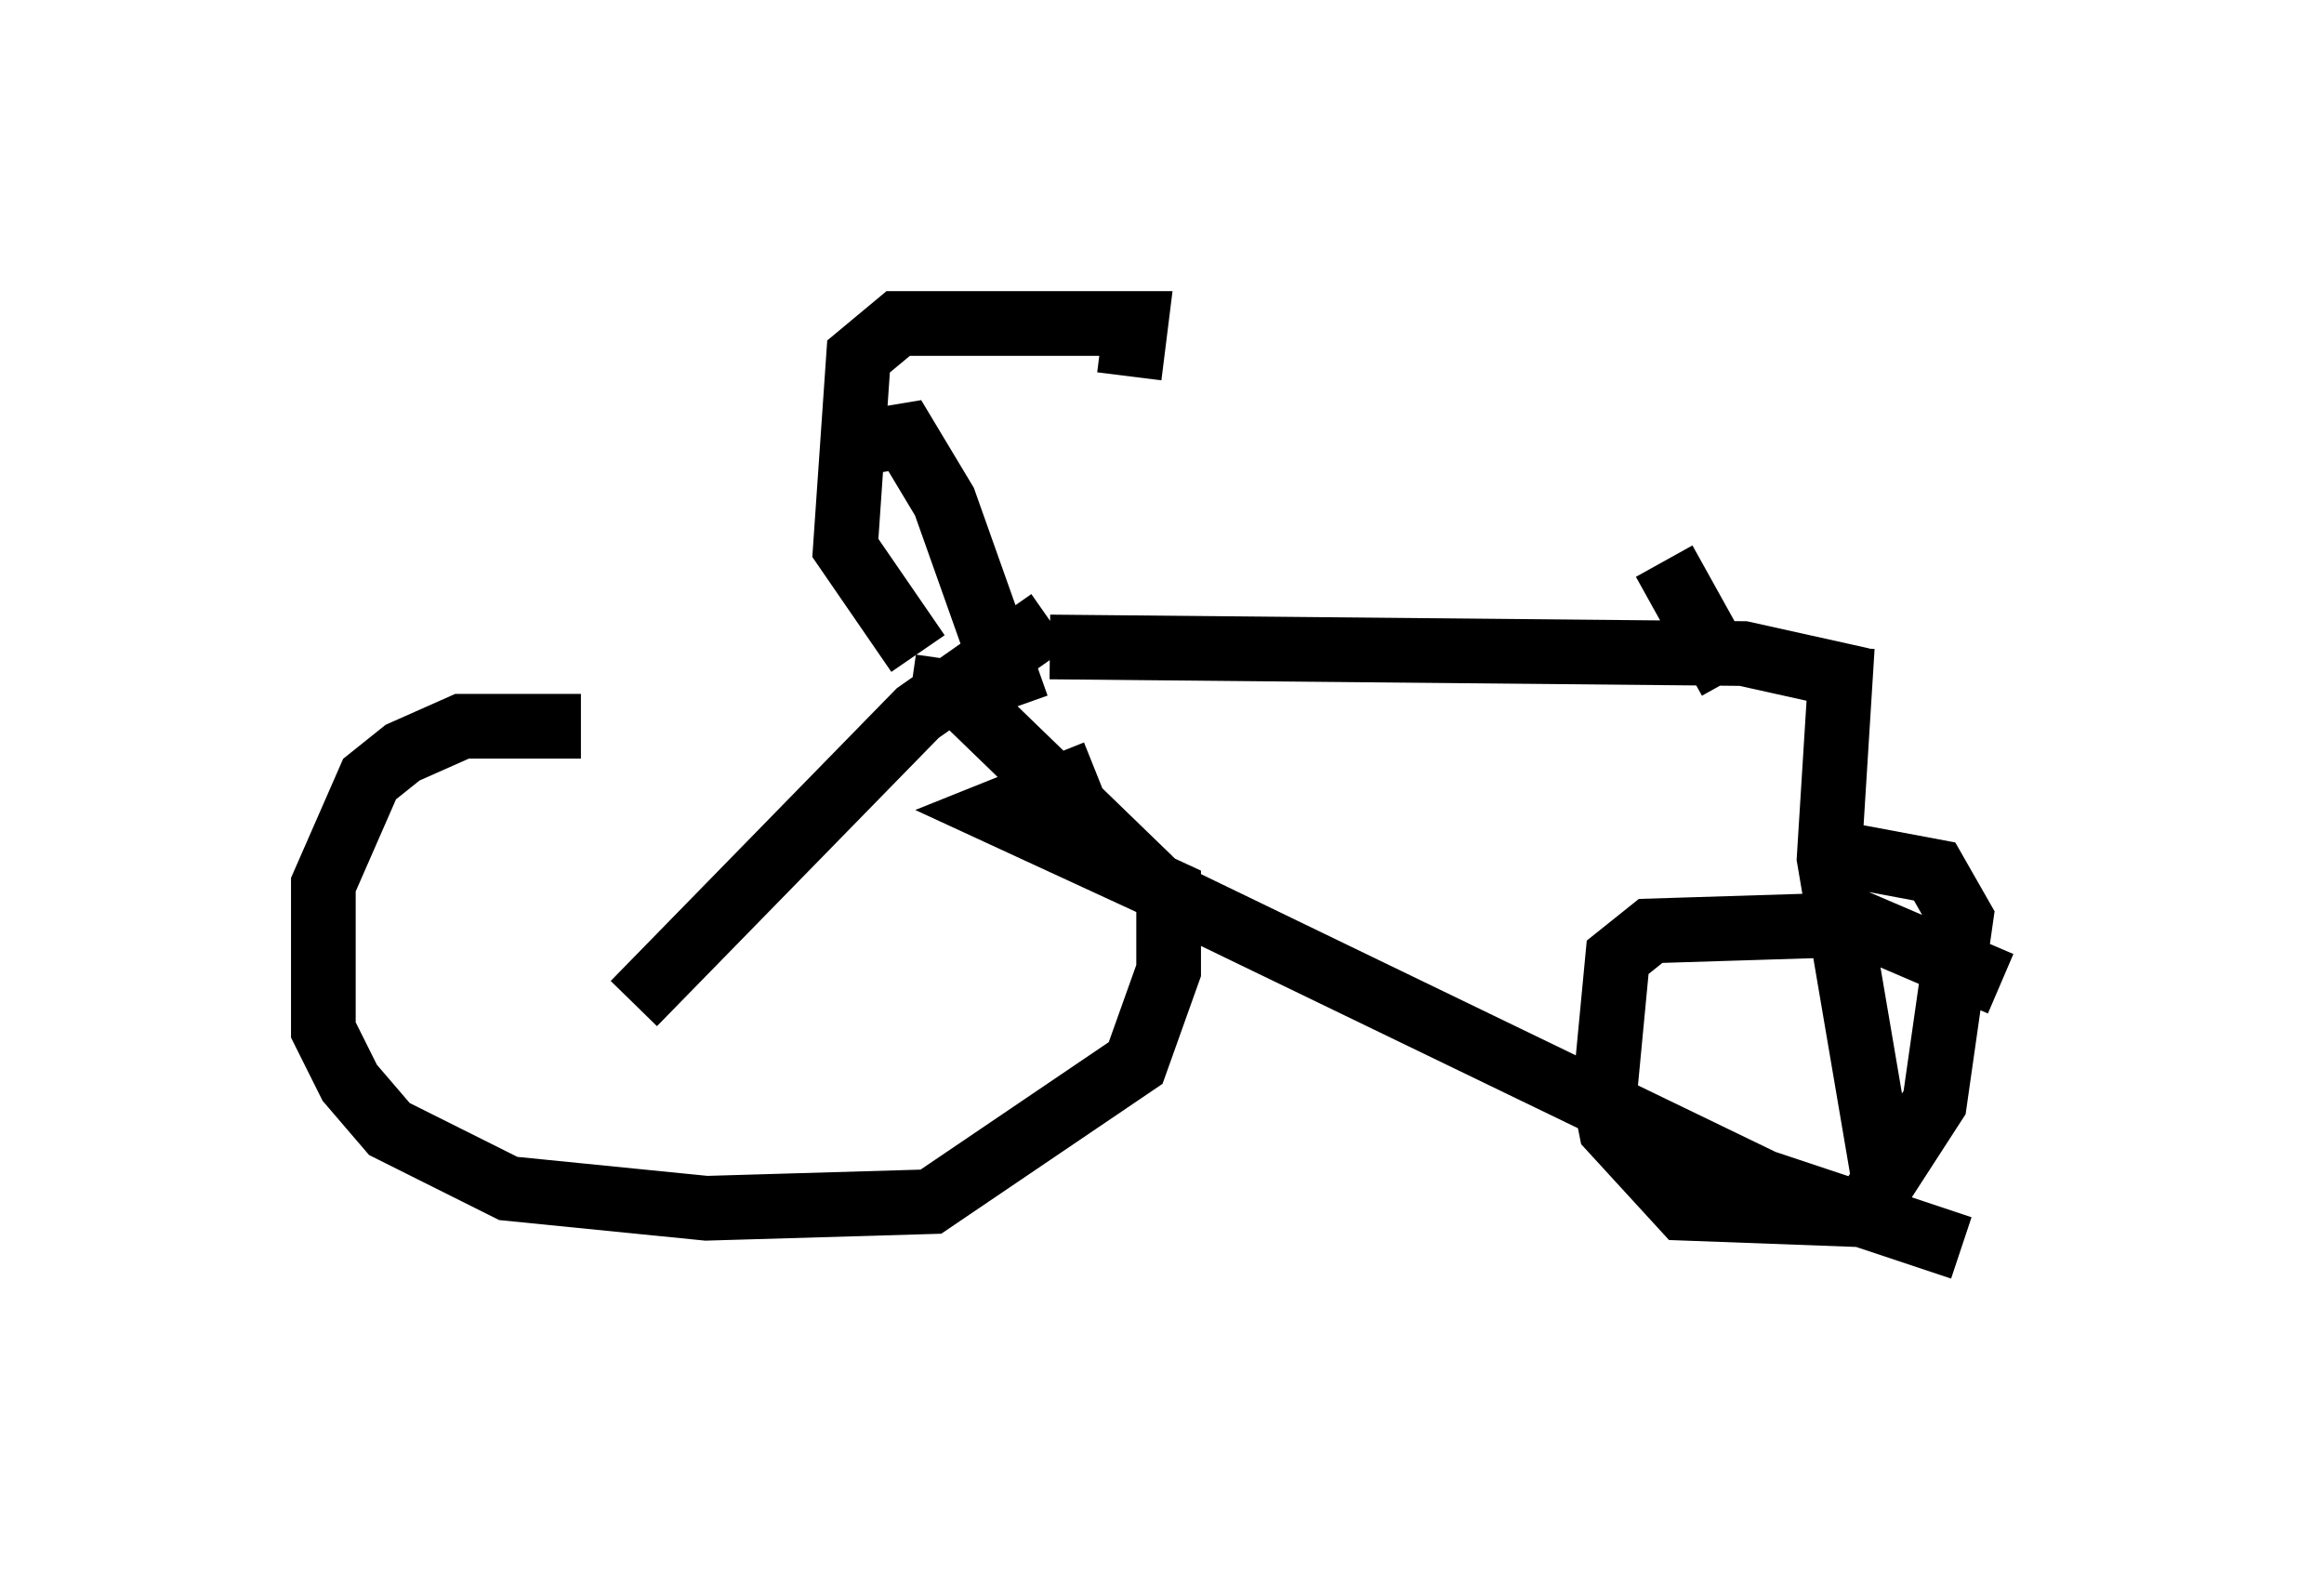 <?xml version="1.0" encoding="utf-8" ?>
<svg baseProfile="full" height="24.292" version="1.1" width="35.929" xmlns="http://www.w3.org/2000/svg" xmlns:ev="http://www.w3.org/2001/xml-events" xmlns:xlink="http://www.w3.org/1999/xlink"><defs /><rect fill="white" height="24.292" width="35.929" x="0" y="0" /><path d="M15.719, 12.861 m-6.738, -1.633 l-1.838, 0.0 -0.919, 0.408 l-0.51, 0.408 -0.715, 1.633 l0.0, 2.246 0.408, 0.817 l0.613, 0.715 1.838, 0.919 l3.063, 0.306 3.471, -0.102 l3.165, -2.144 0.51, -1.429 l0.0, -1.225 -2.654, -1.225 l1.531, -0.613 m13.986, 3.267 l-2.144, -0.919 -3.267, 0.102 l-0.51, 0.408 -0.204, 2.144 l0.102, 0.51 1.123, 1.225 l2.756, 0.102 1.123, -1.735 l0.408, -2.858 -0.408, -0.715 l-1.633, -0.306 m-18.477, 2.348 l4.39, -4.492 2.042, -1.429 m0.0, 0.408 l10.719, 0.102 1.838, 0.408 m-0.306, -0.51 l-0.204, 3.267 0.817, 4.798 m-15.006, -7.452 l0.715, 0.102 3.165, 3.063 l9.29, 4.492 3.063, 1.021 m-12.863, -13.475 l0.102, -0.817 -3.675, 0.0 l-0.613, 0.51 -0.204, 2.96 l1.123, 1.633 m-0.817, -3.267 l0.613, -0.102 0.613, 1.021 l1.123, 3.165 m11.025, -0.408 l-1.021, -1.838 " fill="none" stroke="black" stroke-width="1" /></svg>